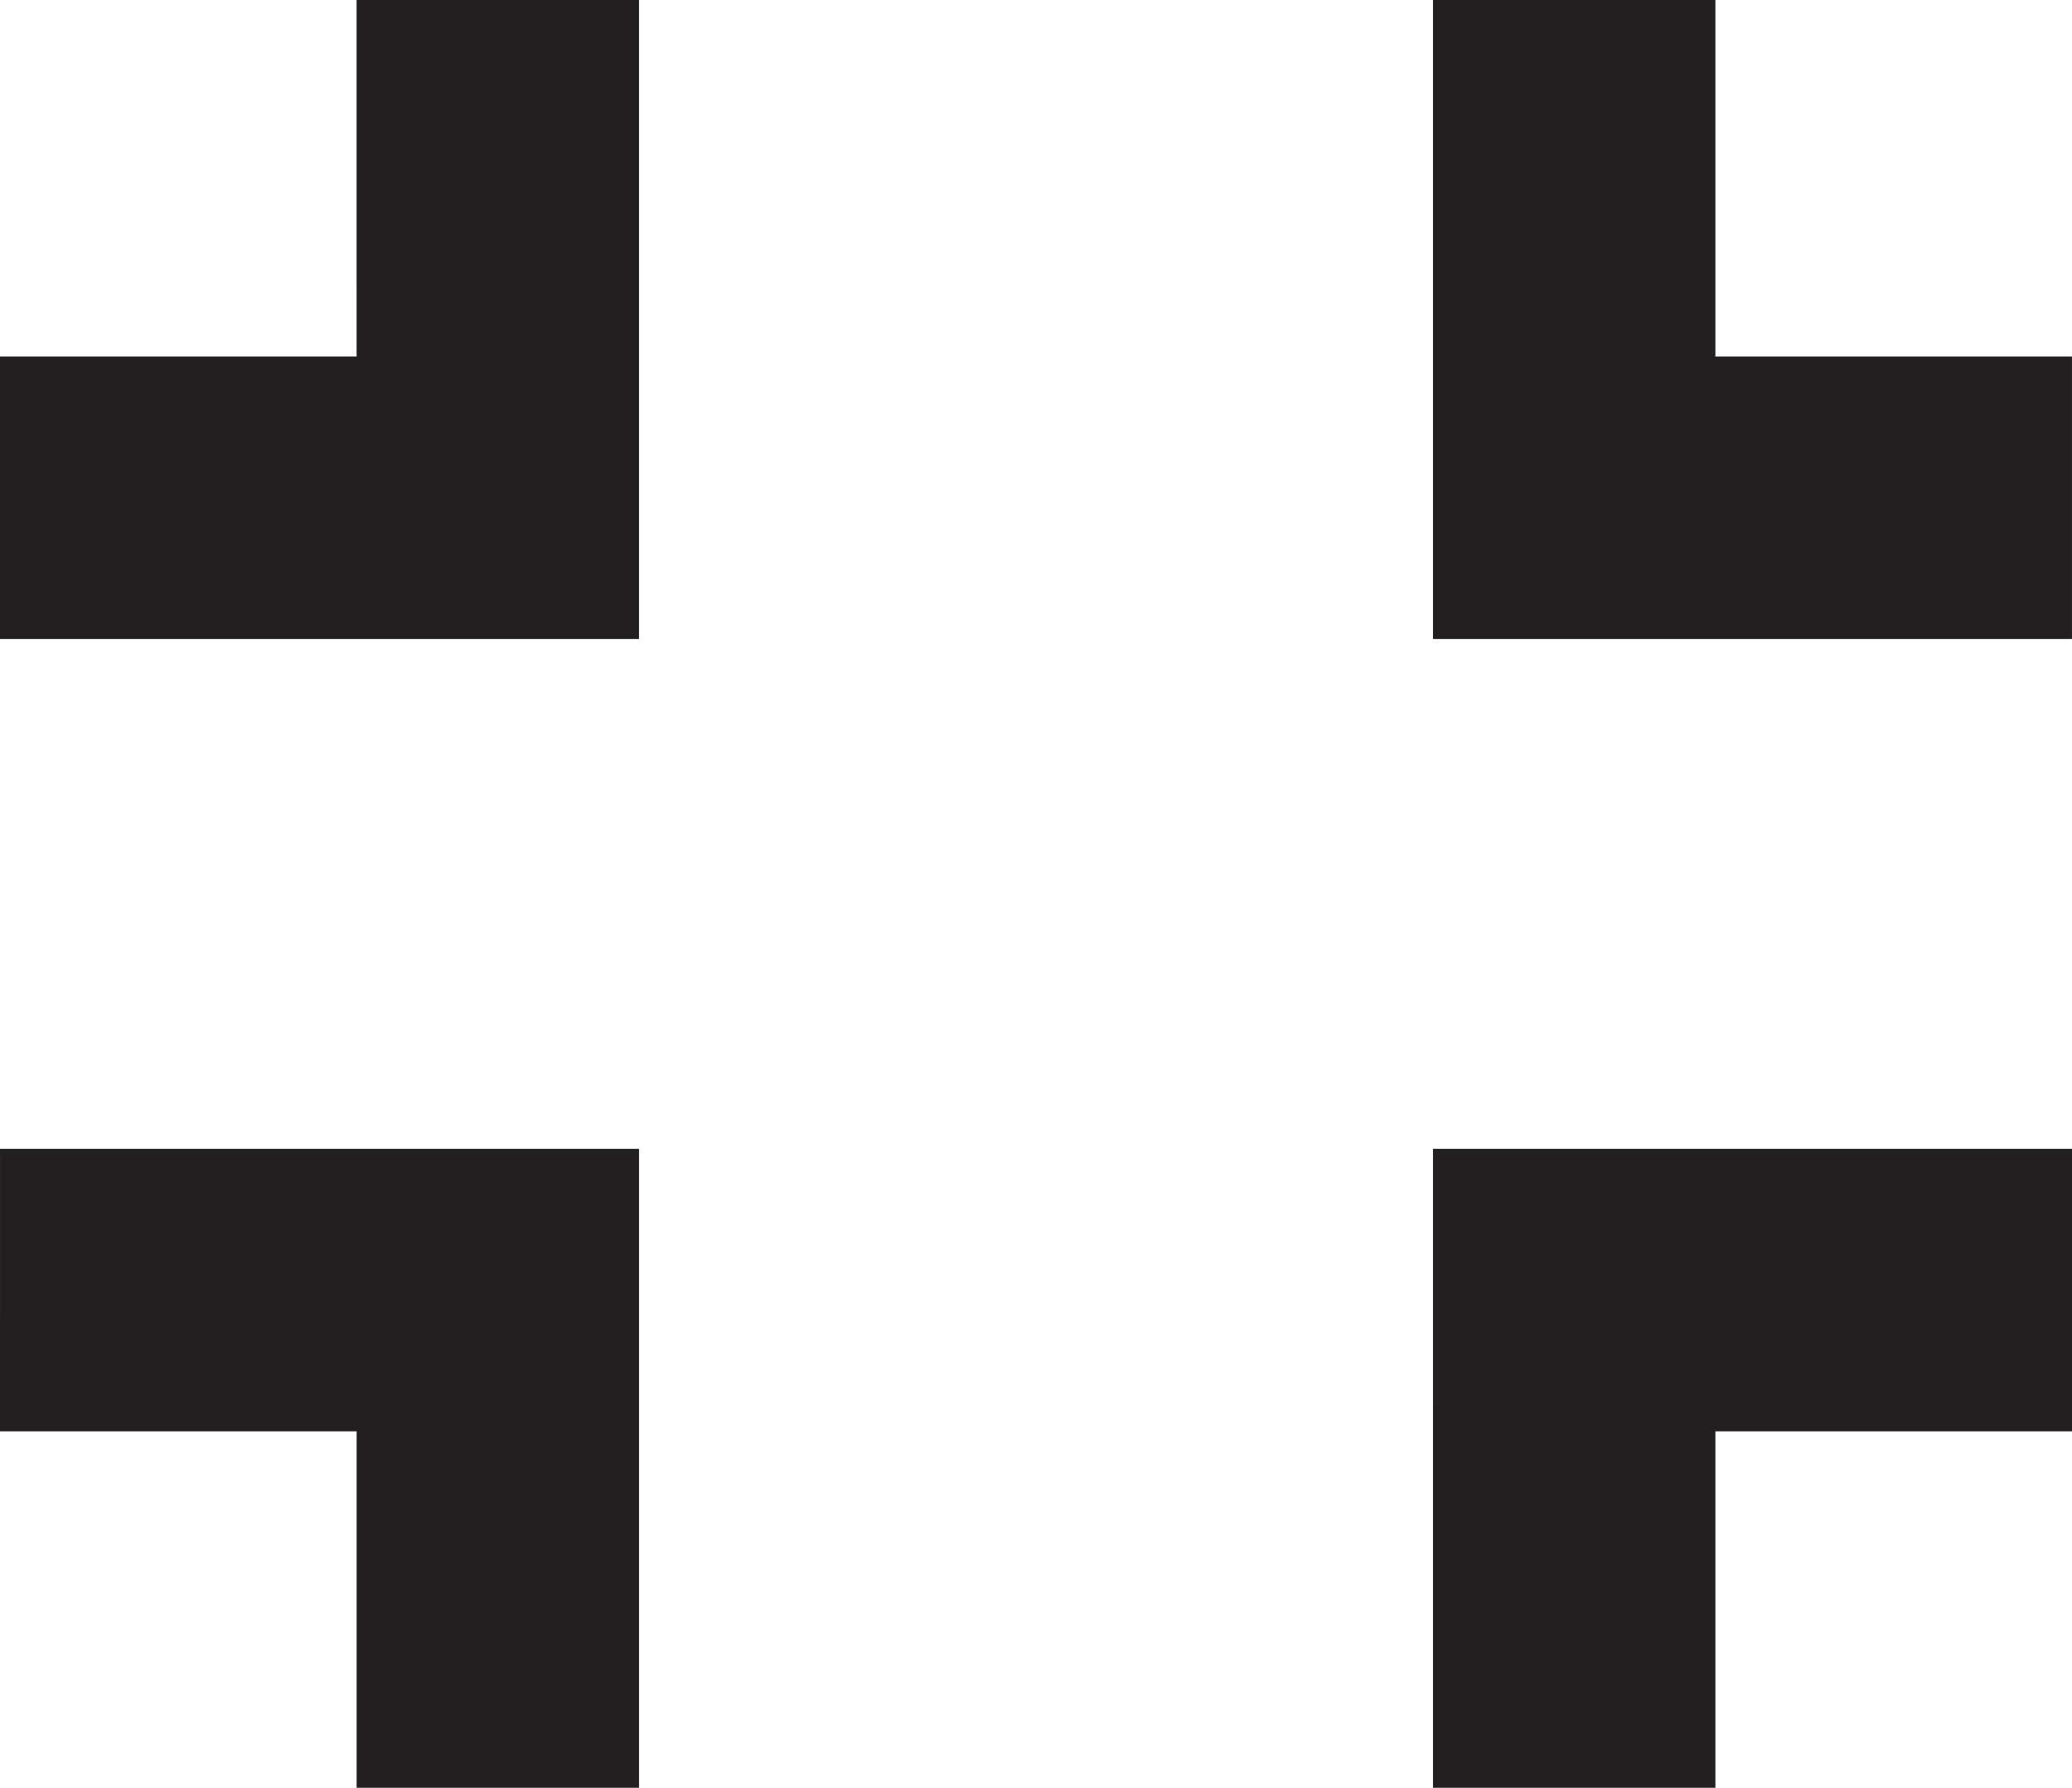 <svg xmlns="http://www.w3.org/2000/svg" width="277.306" height="239.229" viewBox="161.881 174.3 277.306 239.229" enable-background="new 161.881 174.3 277.306 239.229"><path fill="#231F20" d="M161.882 365.831h47.726v47.698h37.798v-85.495h-85.522l-.002 37.797zm47.724-143.821h-47.726v37.798h85.522v-85.508h-37.798l.002 47.71zm181.855 0v-47.71h-37.797v85.509h85.521v-37.799h-47.724zm-37.797 191.519h37.797v-47.698h47.726v-37.797h-85.521l-.002 85.495z"/></svg>